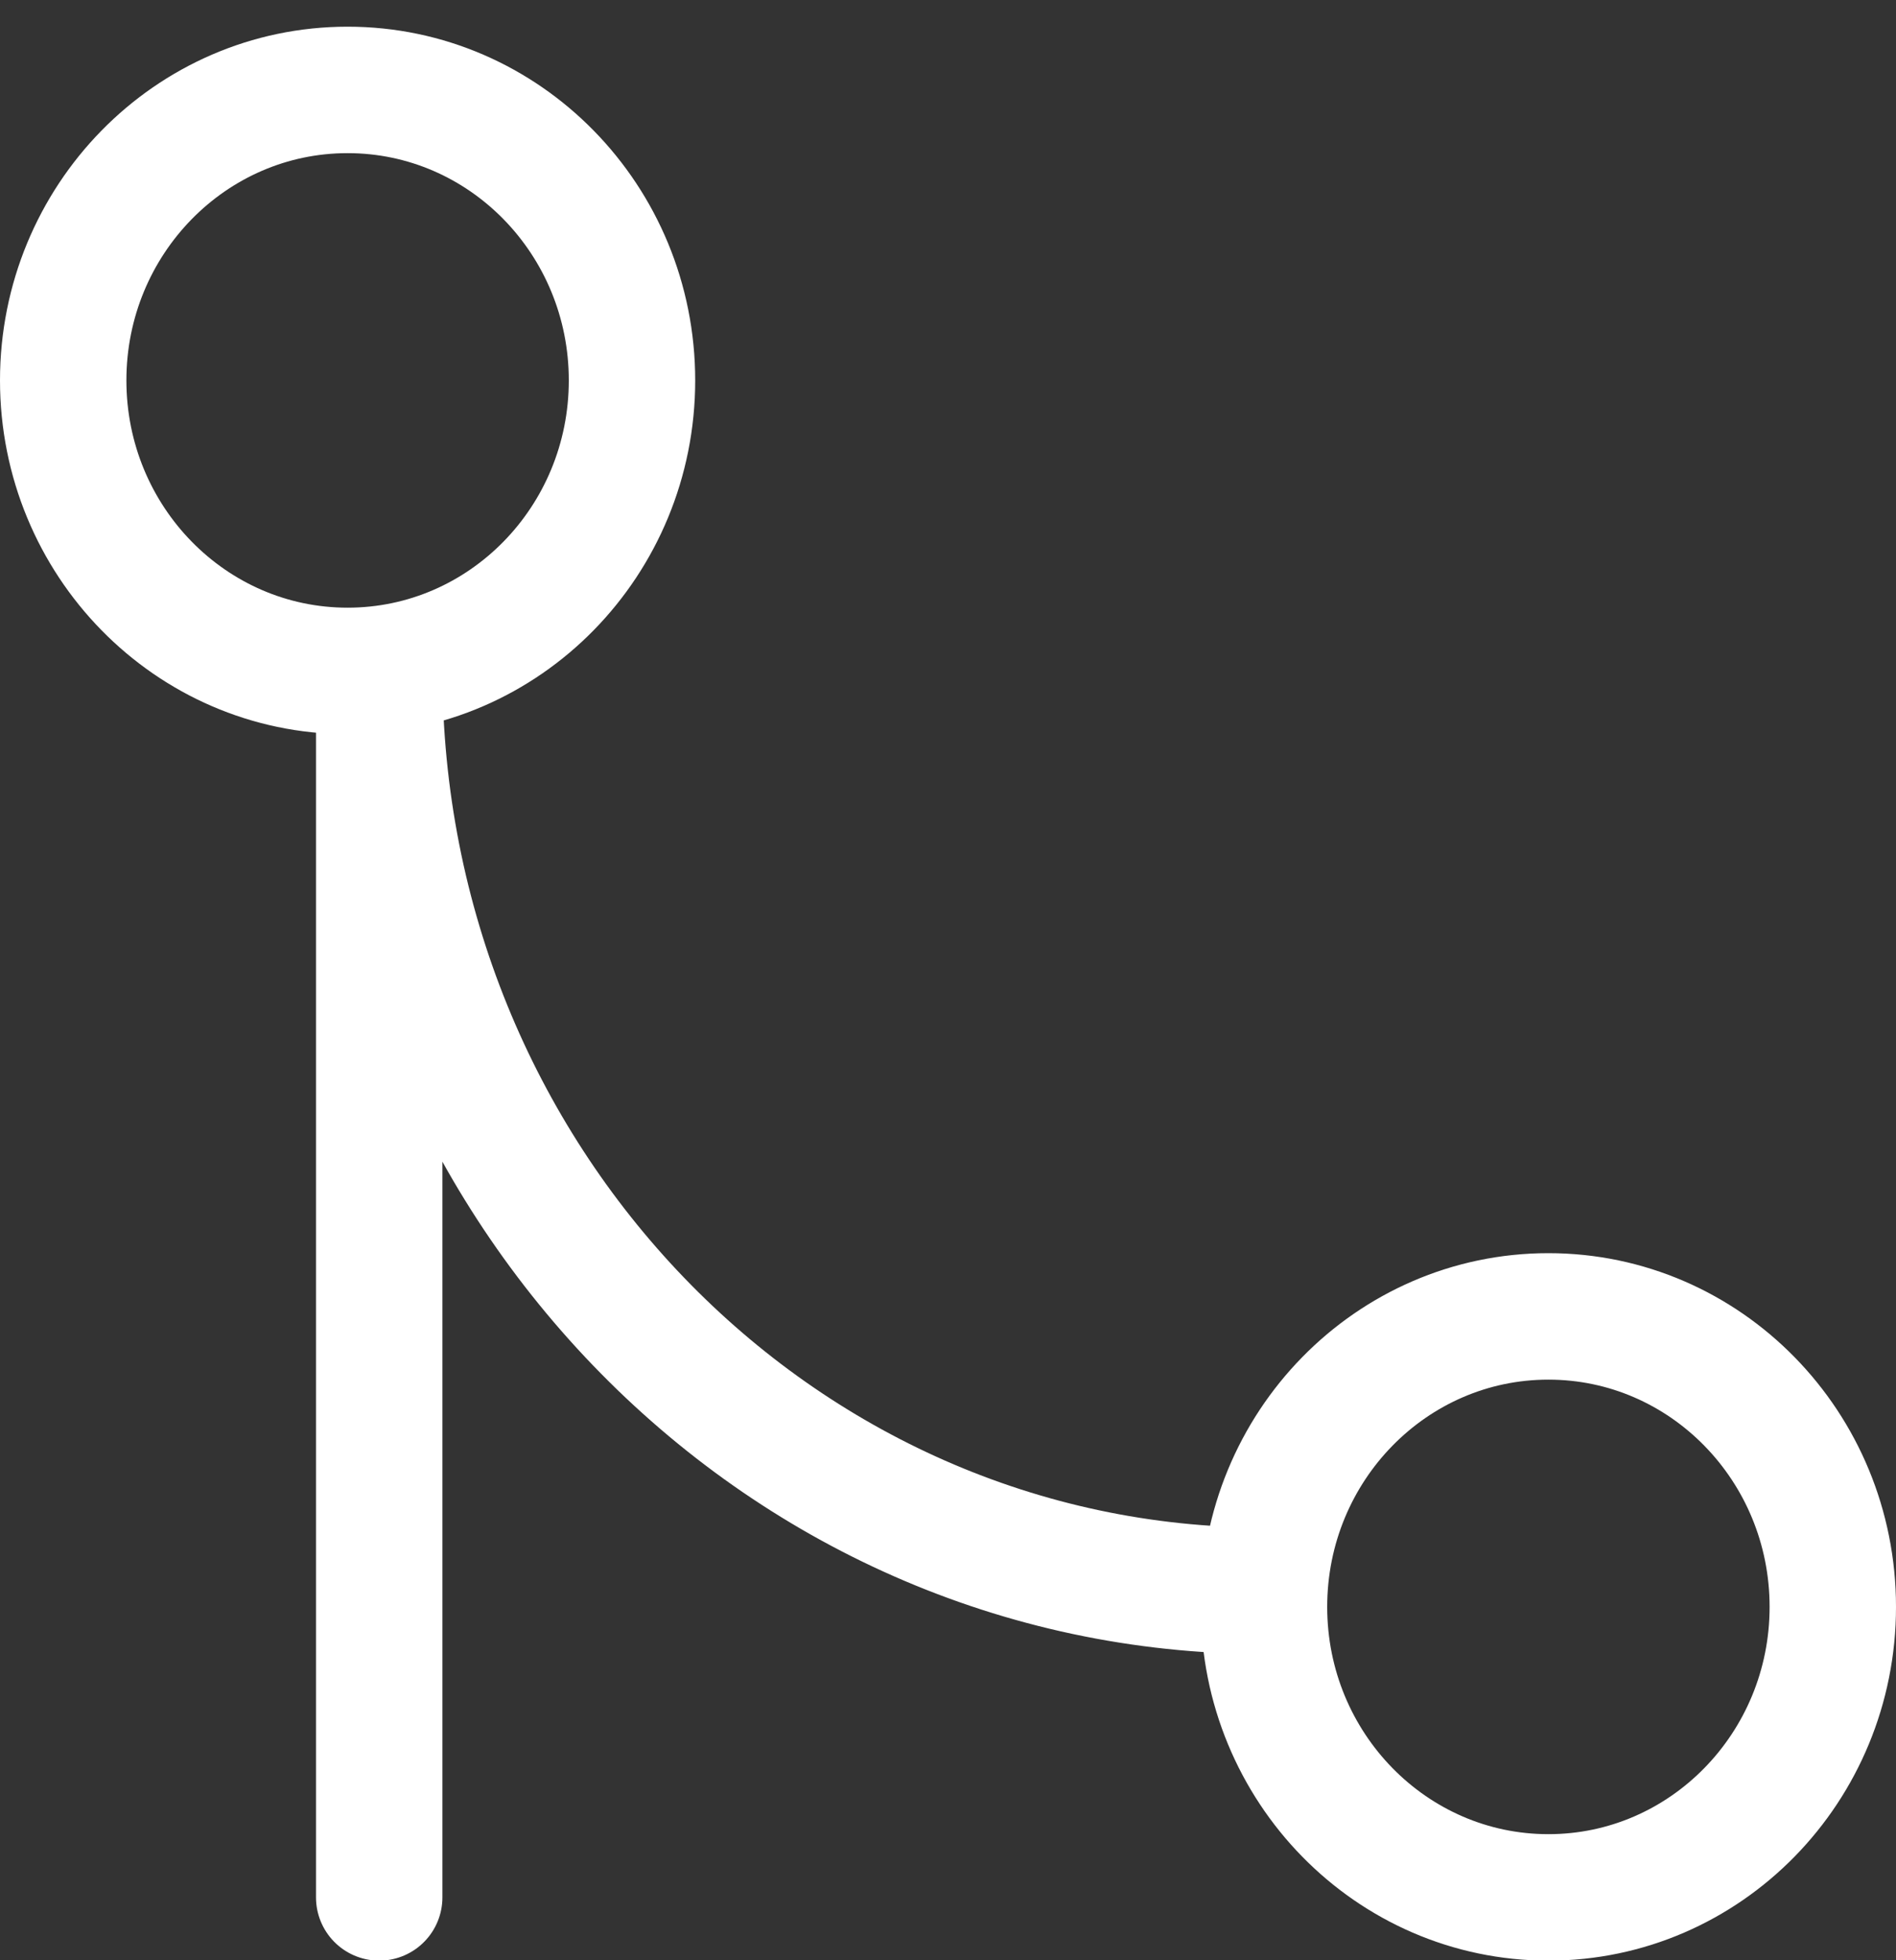 <?xml version="1.0" encoding="UTF-8"?>
<svg width="30px" height="31px" viewBox="0 0 30 31" version="1.1" xmlns="http://www.w3.org/2000/svg" xmlns:xlink="http://www.w3.org/1999/xlink">
    <rect x="0" y="0" width="30" height="31" fill="#333333" stroke="none"/>
    <!-- Generator: Sketch 57.1 (83088) - https://sketch.com -->
    <title>svg/white/icon / git-merge</title>
    <desc>Created with Sketch.</desc>
    <g id="**-Sticker-Sheets" stroke="none" stroke-width="1" fill="none" fill-rule="evenodd" stroke-linecap="round" stroke-linejoin="round">
        <g id="sticker-sheet--top-hits--page-2" transform="translate(-867, -3441)" stroke="#FFFFFF" stroke-width="2">
            <g id="icon-preview-row-copy-120" transform="translate(1, 3414)">
                <g id="Icon-Row">
                    <g id="icon-/-git-merge" transform="translate(857, 18.214)">
                        <path d="M33.5,38.792 C35.985,38.792 38,36.735 38,34.198 C38,31.661 35.985,29.604 33.5,29.604 C31.015,29.604 29,31.661 29,34.198 C29,36.735 31.015,38.792 33.5,38.792 Z M14.5,19.396 C16.985,19.396 19,17.339 19,14.802 C19,12.265 16.985,10.208 14.5,10.208 C12.015,10.208 10,12.265 10,14.802 C10,17.339 12.015,19.396 14.5,19.396 Z M15,38.792 L15,19.396 C15,27.43 21.268,33.943 29,33.943" id="Combined-Shape"></path>
                    </g>
                </g>
            </g>
        </g>
    </g>
</svg>